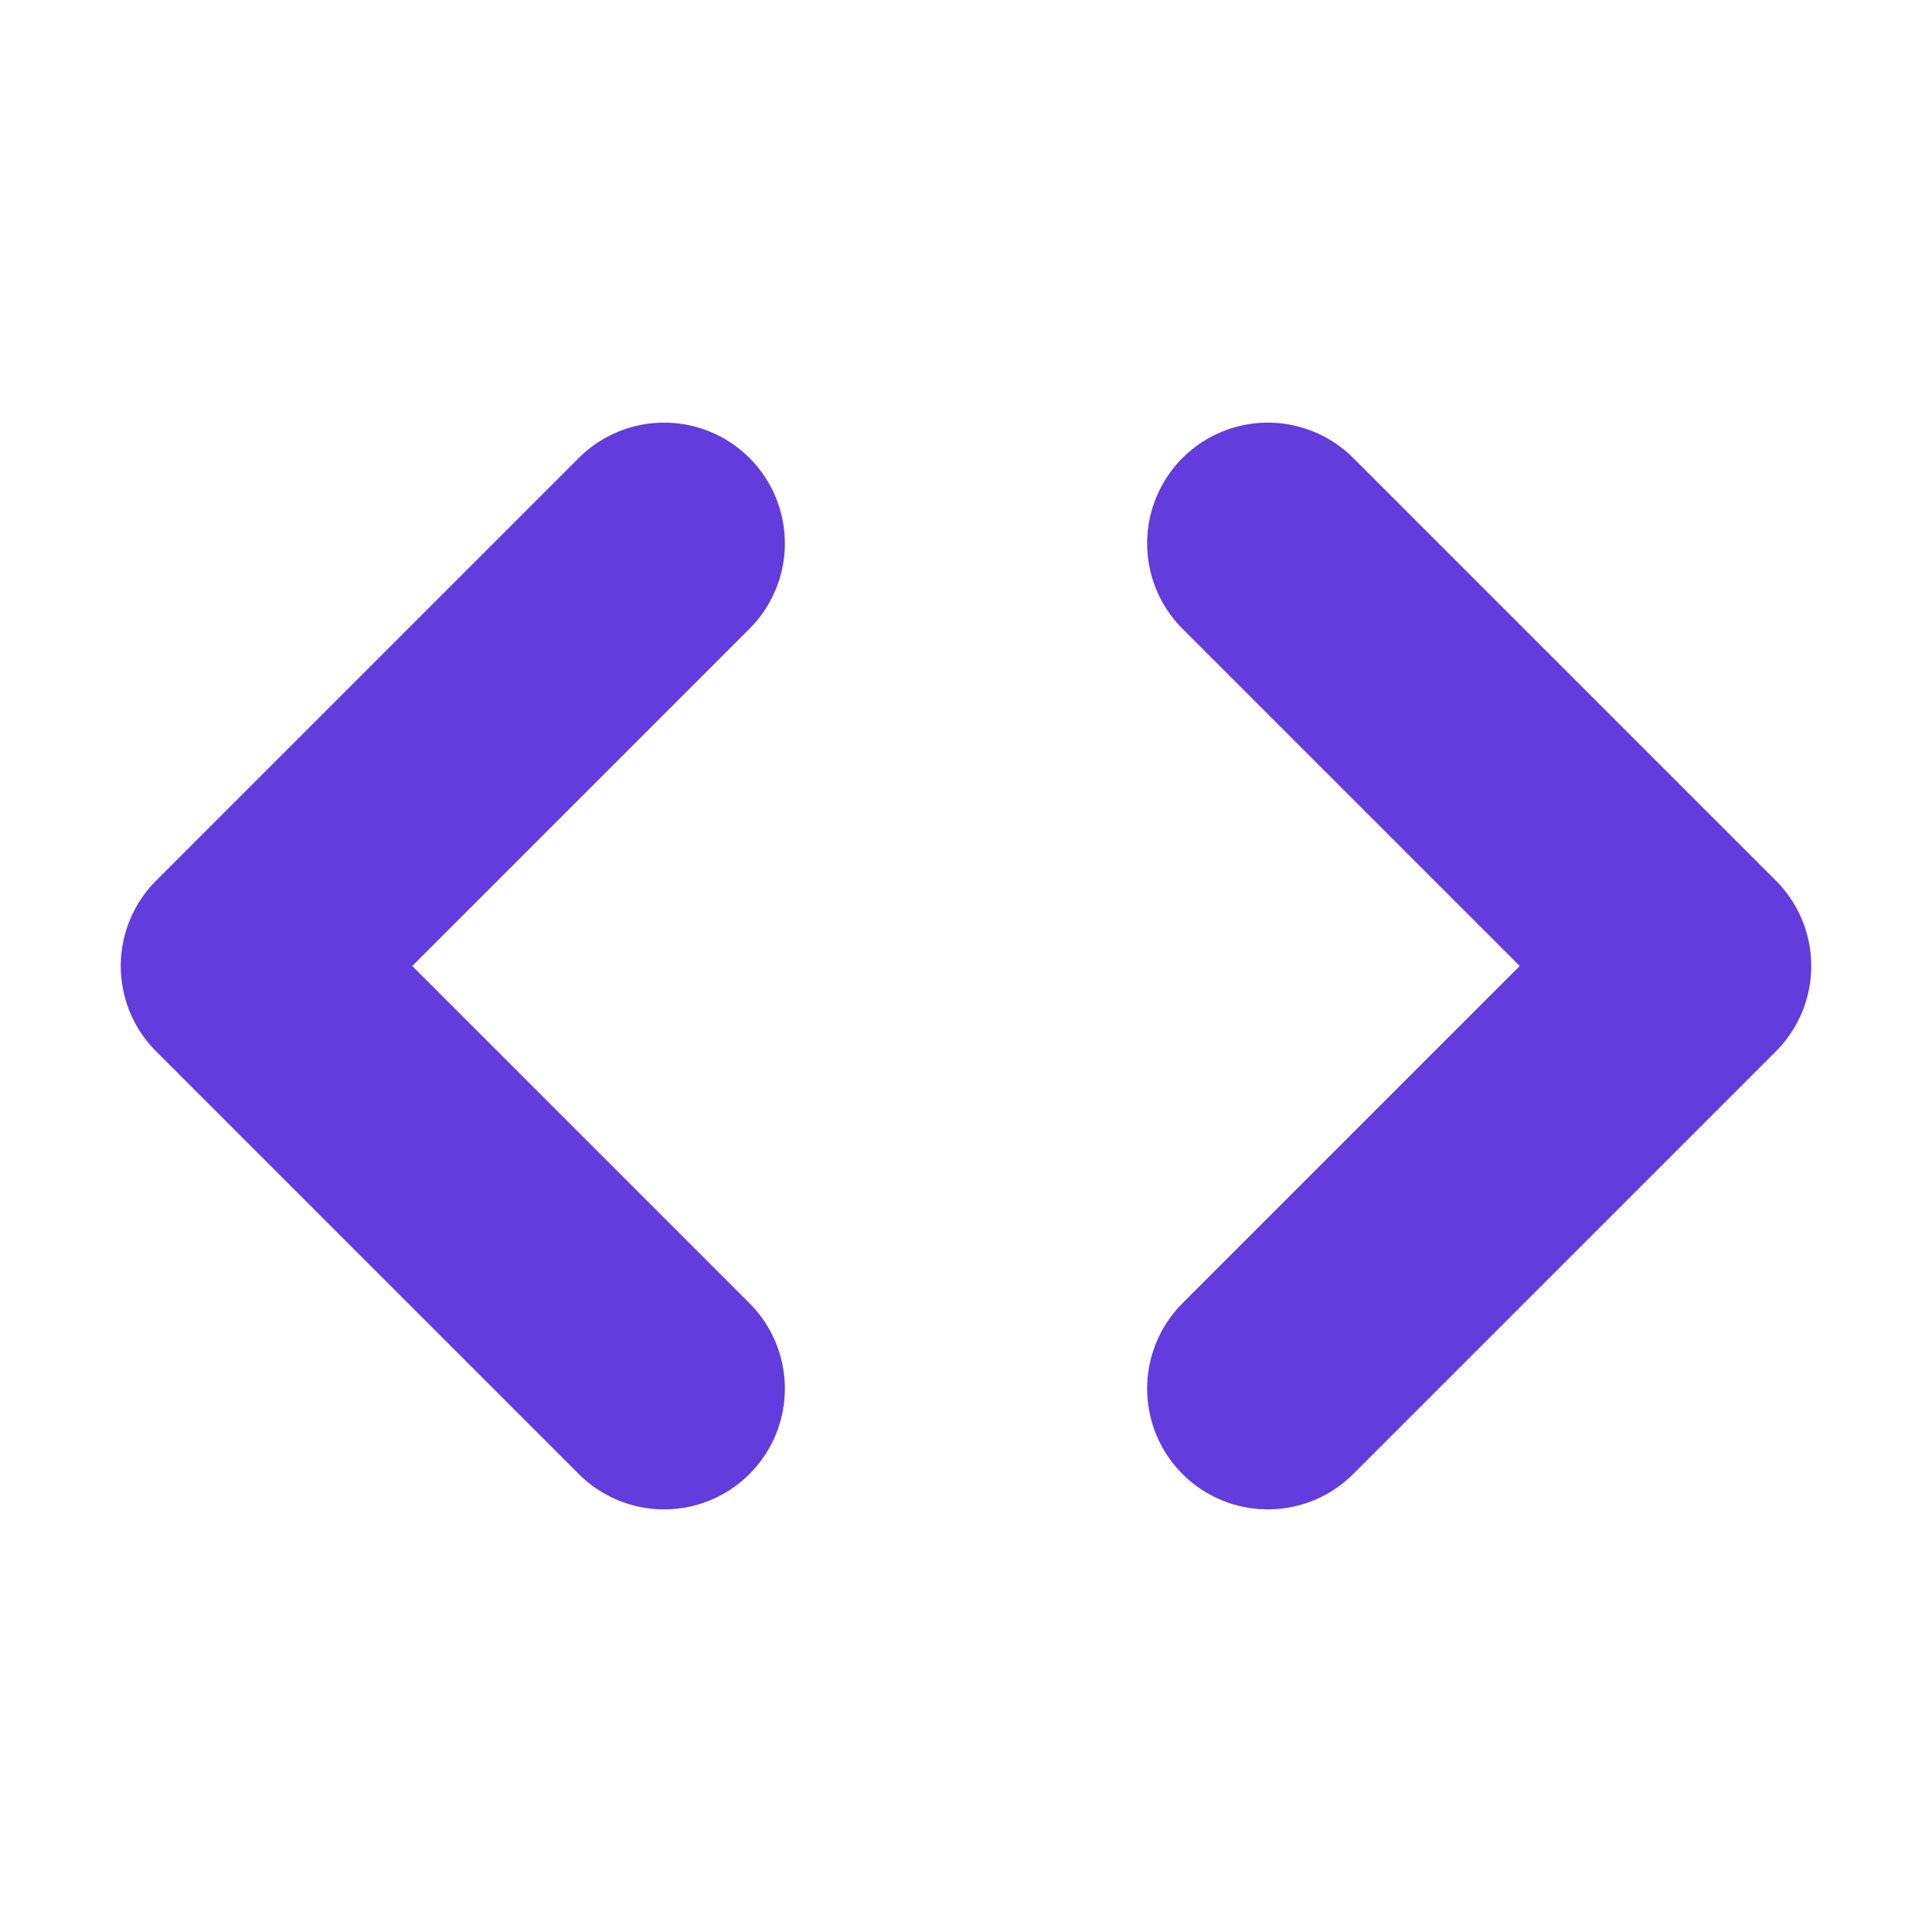 <svg width="16" height="16" xmlns="http://www.w3.org/2000/svg"><g fill="none" fill-rule="evenodd" stroke-linecap="round" stroke-linejoin="round" stroke="#623CDC" stroke-width="2"><path d="M5.5 4.5L2 8l3.5 3.5M10.5 4.5L14 8l-3.5 3.5"/></g></svg>
